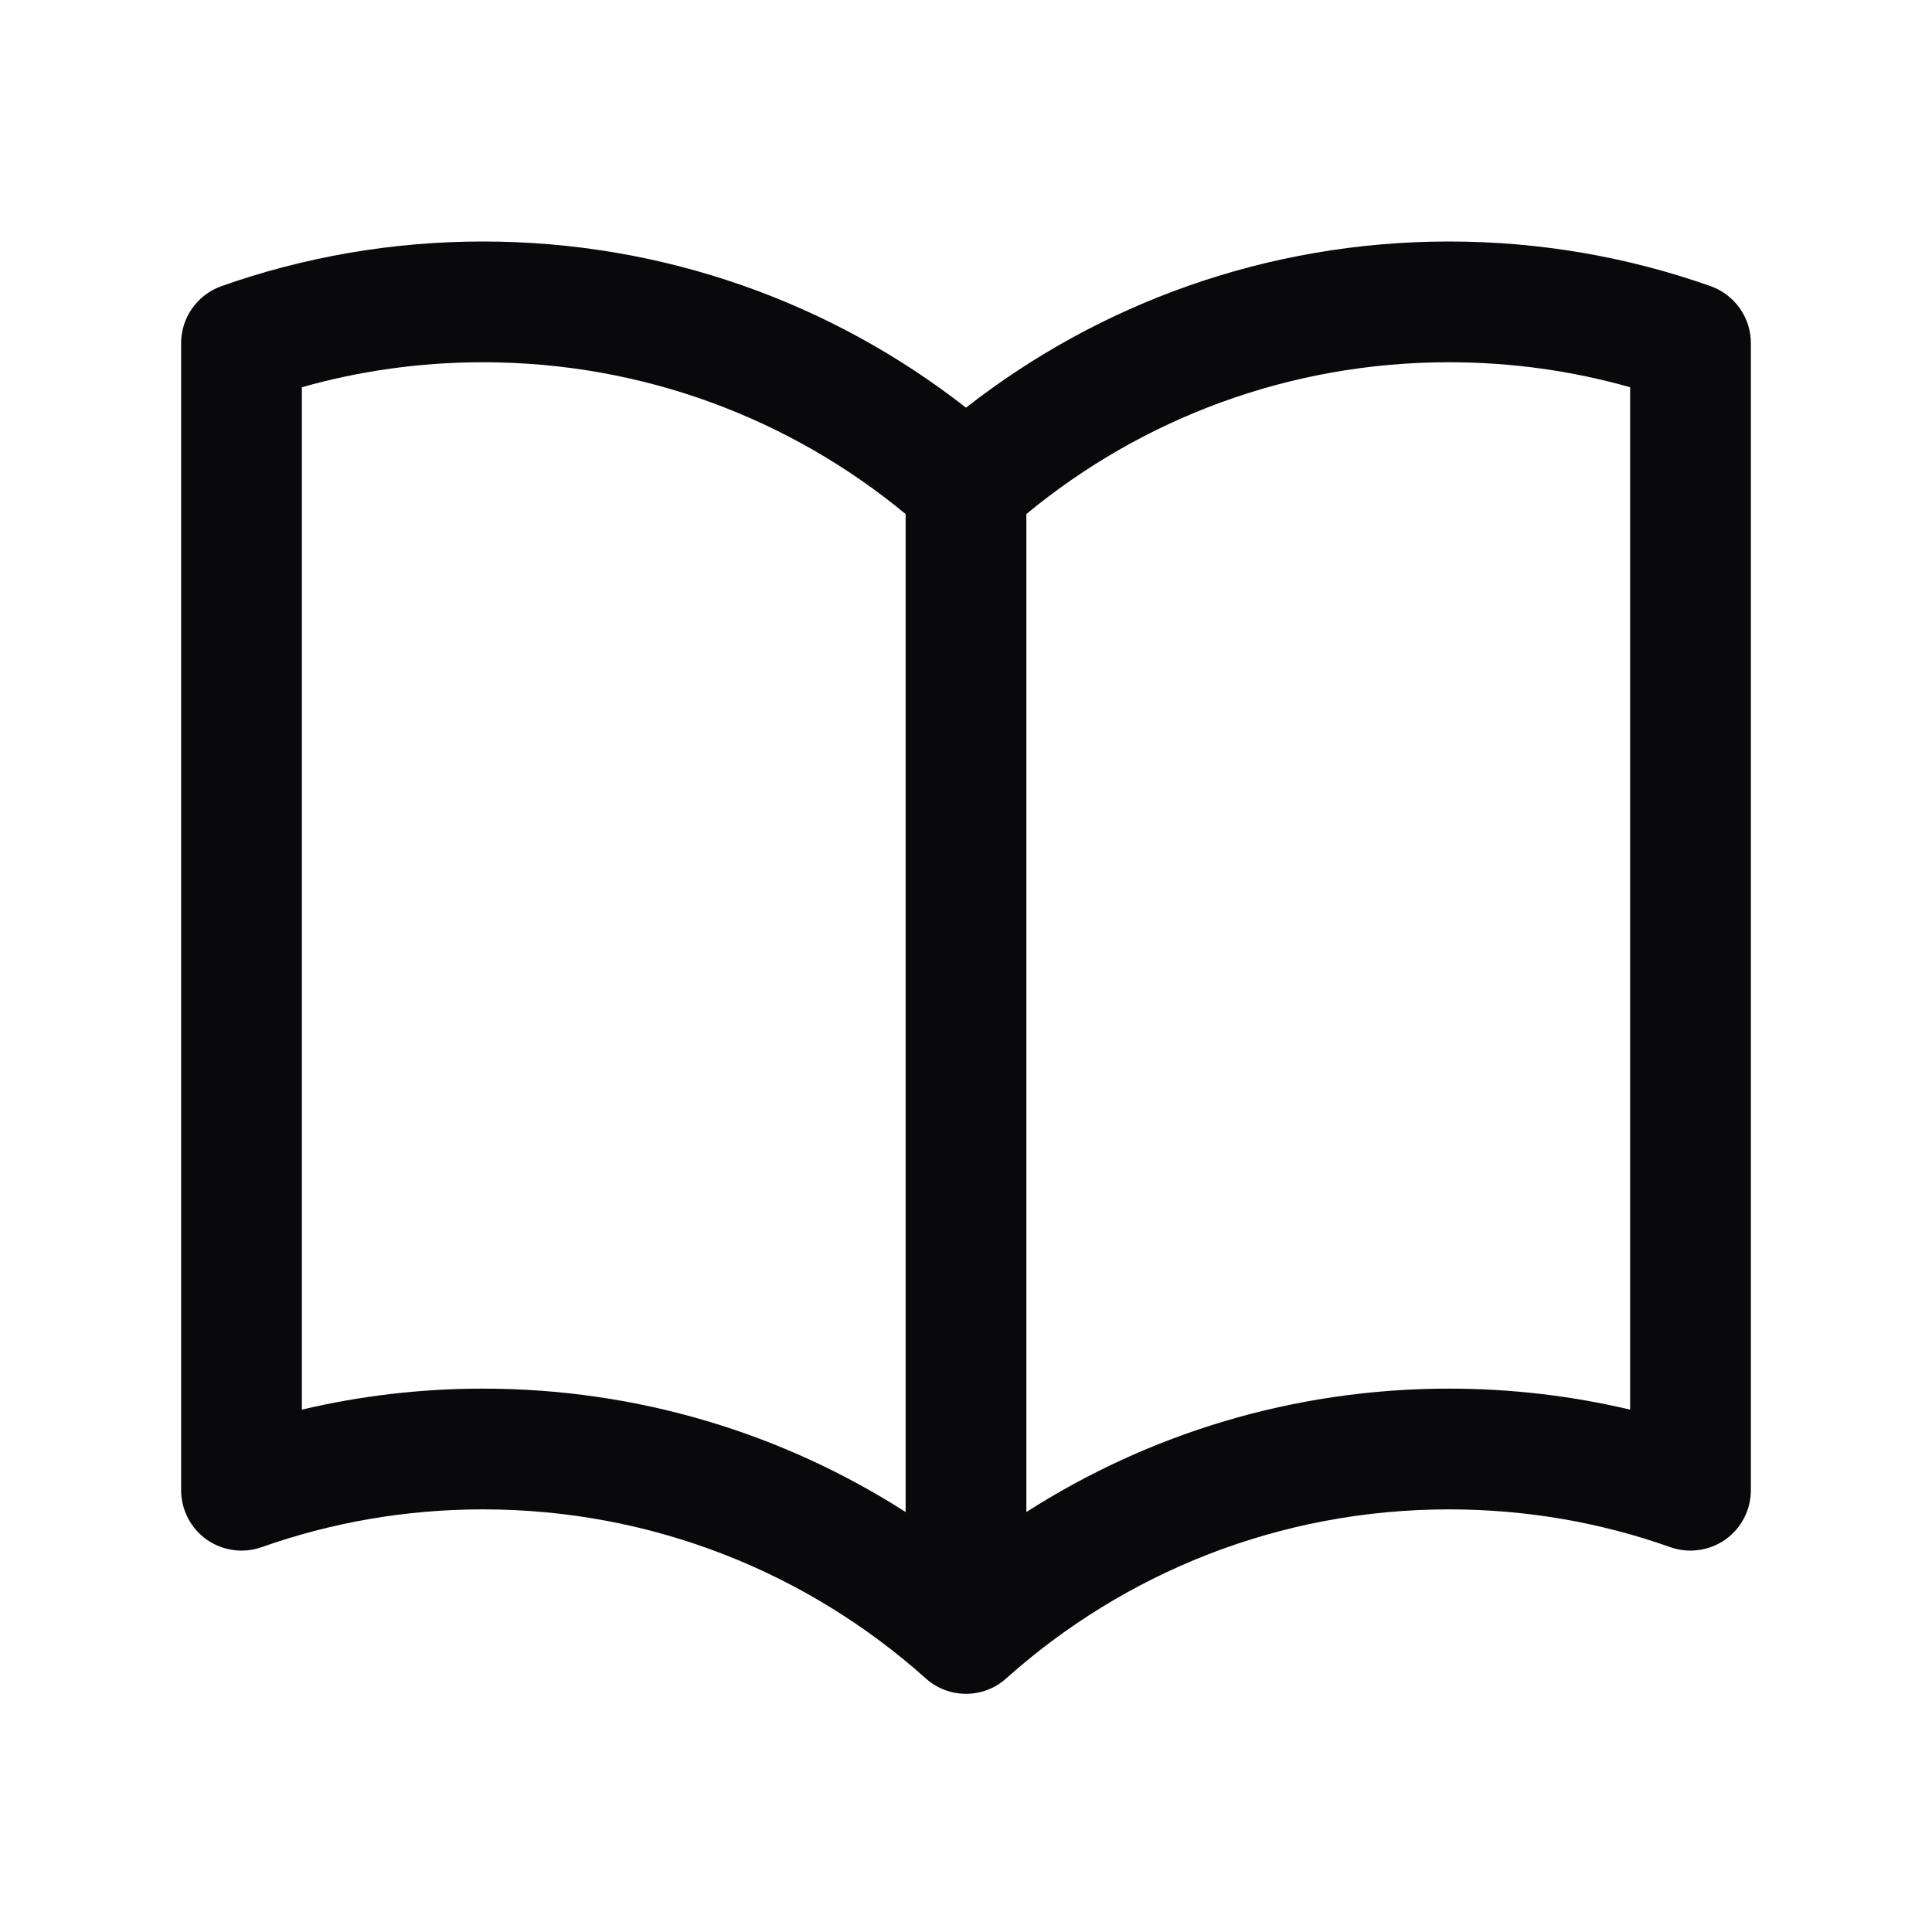 <svg width="16" height="16" viewBox="0 0 16 16" fill="none" xmlns="http://www.w3.org/2000/svg">
<path fill-rule="evenodd" clip-rule="evenodd" d="M2.5 3.207V11.674C2.982 11.56 3.484 11.5 4 11.5C5.288 11.5 6.49 11.875 7.5 12.522V4.257C6.549 3.471 5.33 3 4 3C3.479 3 2.976 3.072 2.5 3.207ZM8.5 4.257V12.522C9.51 11.875 10.712 11.5 12 11.5C12.516 11.5 13.018 11.56 13.5 11.674V3.207C13.024 3.072 12.521 3 12 3C10.67 3 9.451 3.471 8.5 4.257ZM8 3.376C6.897 2.514 5.508 2 4 2C3.241 2 2.512 2.13 1.833 2.37C1.634 2.441 1.5 2.63 1.5 2.841V12.341C1.5 12.504 1.579 12.656 1.711 12.75C1.844 12.843 2.014 12.867 2.167 12.813C2.739 12.61 3.356 12.5 4 12.5C5.409 12.5 6.693 13.029 7.667 13.9C7.856 14.07 8.144 14.07 8.333 13.9C9.307 13.029 10.591 12.5 12 12.5C12.644 12.5 13.261 12.61 13.833 12.813C13.986 12.867 14.156 12.843 14.289 12.75C14.421 12.656 14.5 12.504 14.5 12.341V2.841C14.5 2.63 14.366 2.441 14.167 2.37C13.488 2.13 12.759 2 12 2C10.492 2 9.103 2.514 8 3.376Z" fill="#09090B"/>
</svg>
